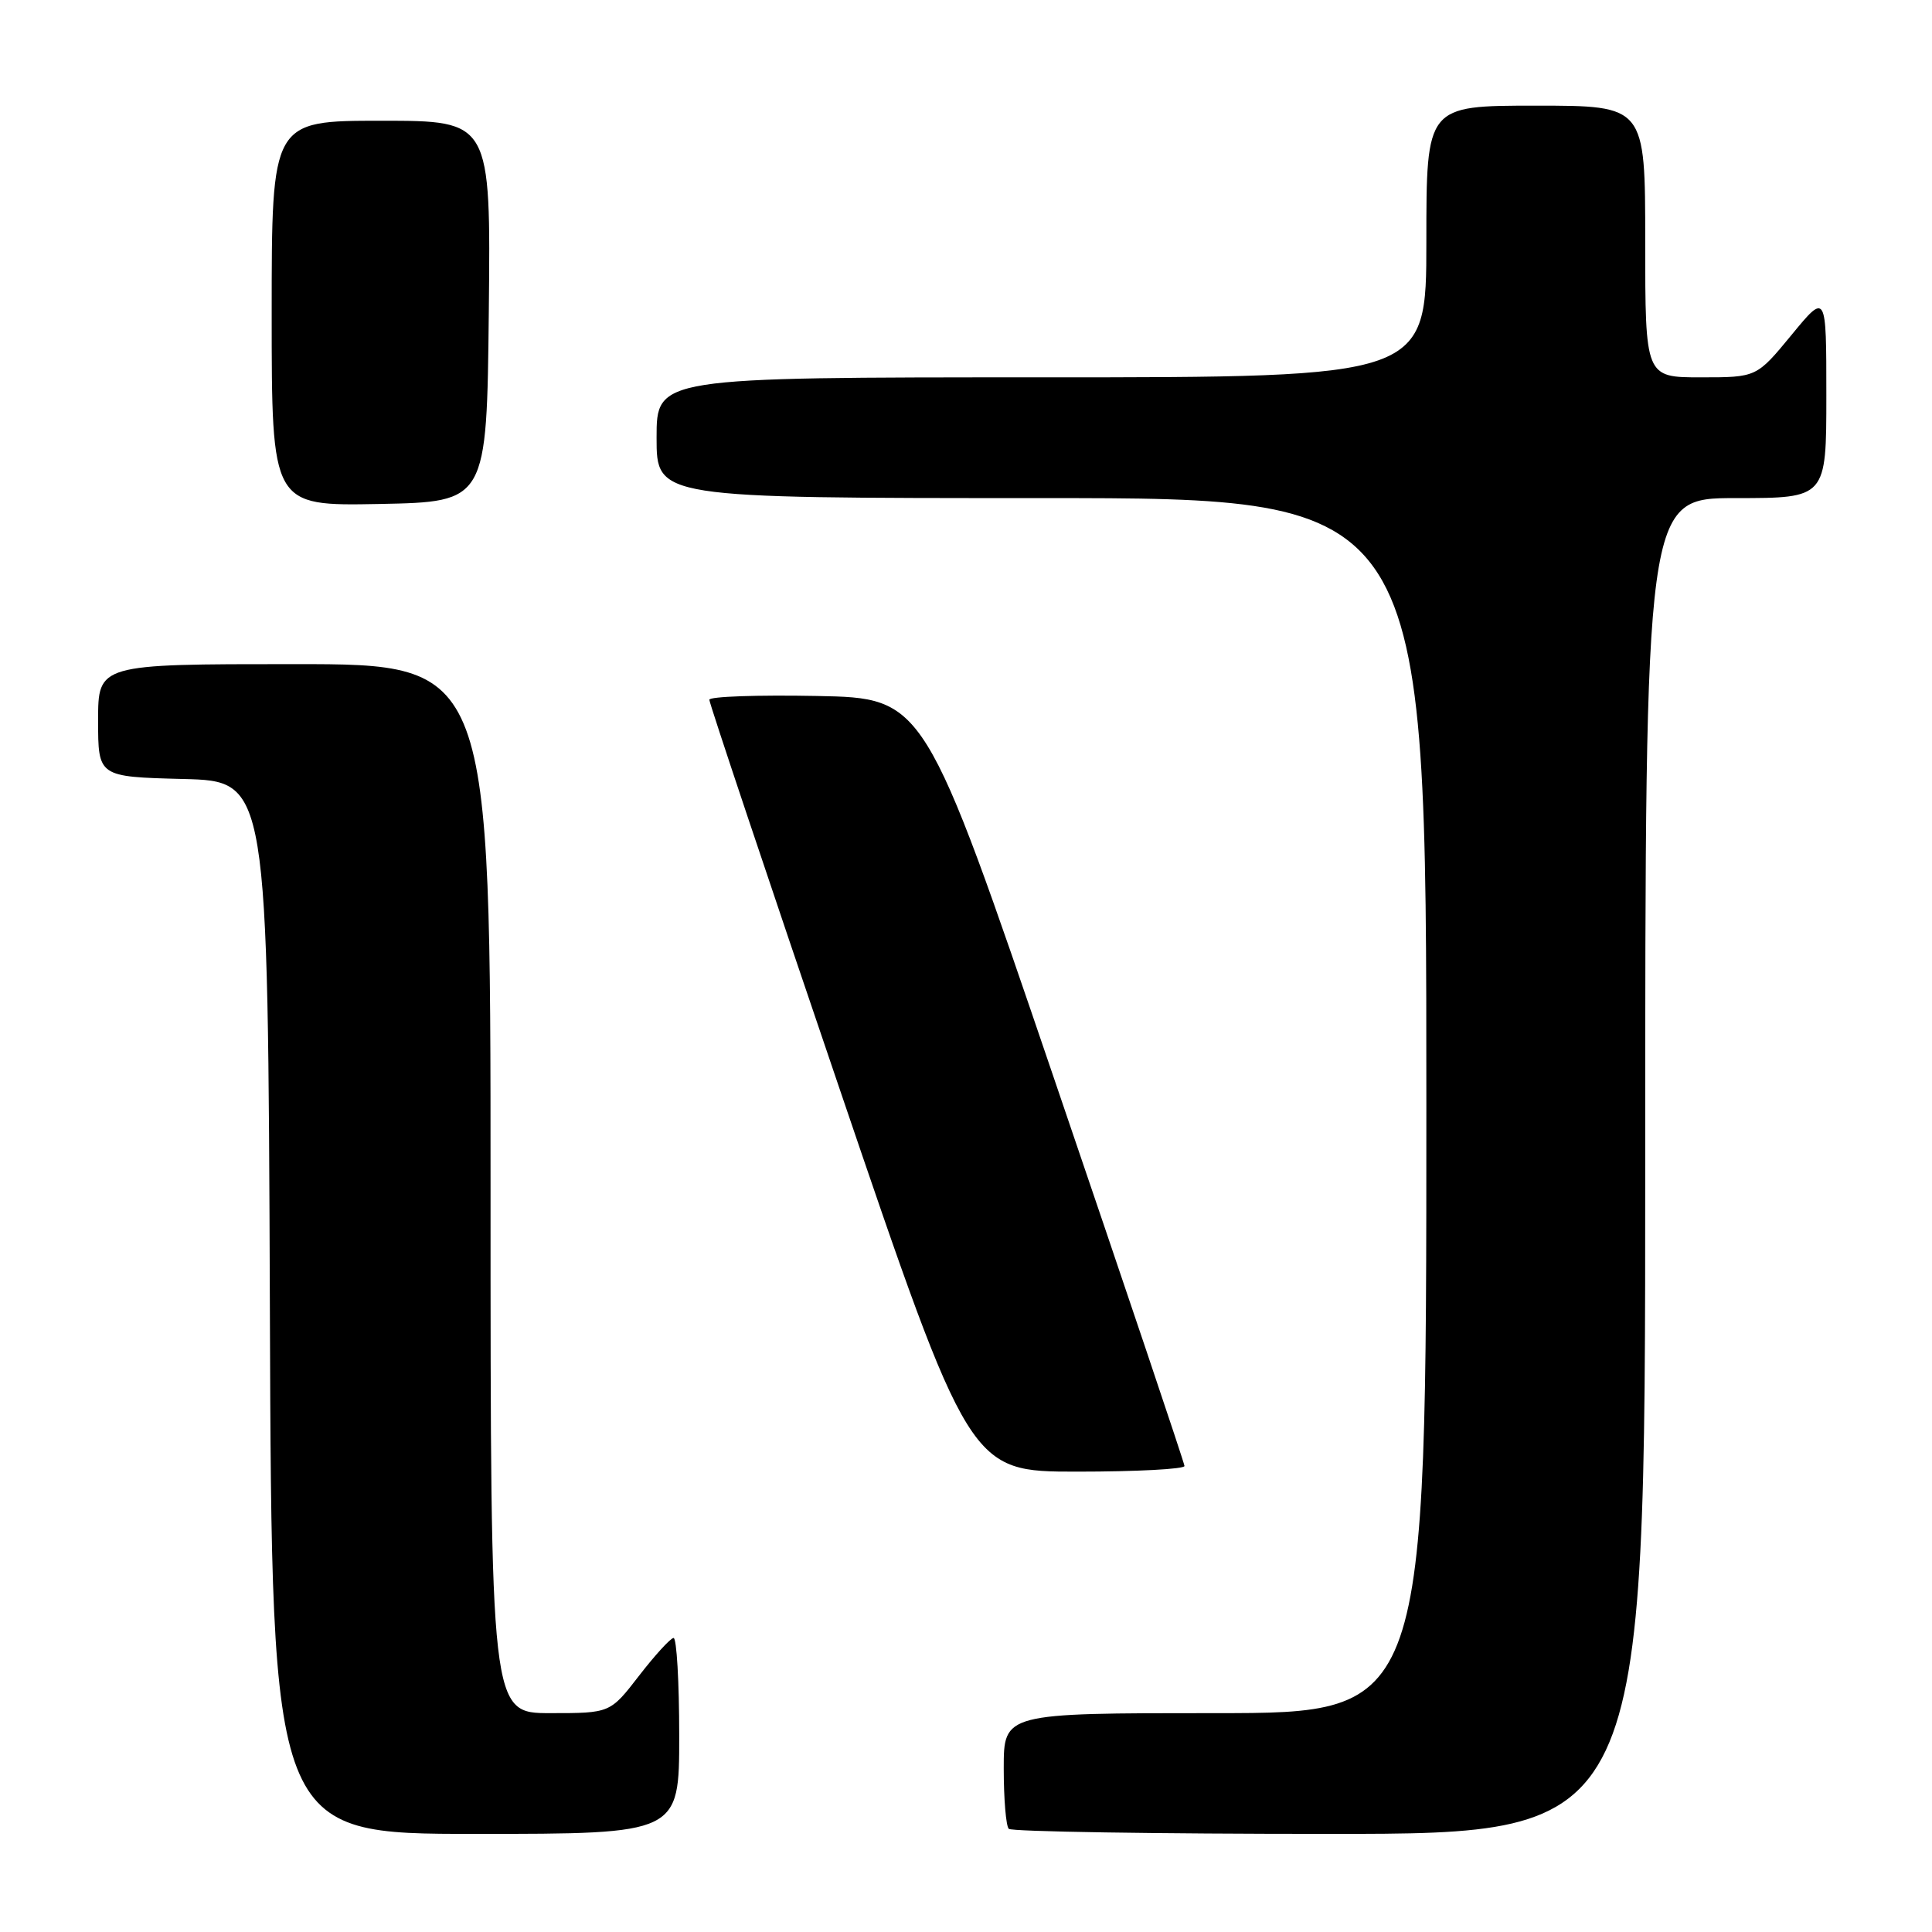 <?xml version="1.0" encoding="UTF-8" standalone="no"?>
<!DOCTYPE svg PUBLIC "-//W3C//DTD SVG 1.1//EN" "http://www.w3.org/Graphics/SVG/1.1/DTD/svg11.dtd" >
<svg xmlns="http://www.w3.org/2000/svg" xmlns:xlink="http://www.w3.org/1999/xlink" version="1.1" viewBox="0 0 256 256">
 <g >
 <path fill="currentColor"
d=" M 90.00 230.00 C 90.00 222.85 89.66 217.02 89.25 217.04 C 88.84 217.07 86.78 219.32 84.68 222.04 C 80.85 227.00 80.85 227.00 72.93 227.00 C 65.00 227.00 65.00 227.00 65.00 157.50 C 65.00 88.00 65.00 88.00 39.00 88.00 C 13.00 88.00 13.00 88.00 13.00 95.47 C 13.00 102.93 13.00 102.93 24.25 103.22 C 35.50 103.50 35.50 103.50 35.76 173.25 C 36.01 243.00 36.01 243.00 63.01 243.00 C 90.00 243.00 90.00 243.00 90.00 230.00 Z  M 218.00 154.50 C 218.00 66.00 218.00 66.00 230.00 66.00 C 242.00 66.00 242.00 66.00 242.00 52.39 C 242.00 38.77 242.00 38.77 237.38 44.39 C 232.76 50.00 232.76 50.00 225.38 50.00 C 218.00 50.00 218.00 50.00 218.00 32.00 C 218.00 14.00 218.00 14.00 203.50 14.00 C 189.00 14.00 189.00 14.00 189.00 32.00 C 189.00 50.00 189.00 50.00 138.00 50.00 C 87.00 50.00 87.00 50.00 87.00 58.00 C 87.00 66.00 87.00 66.00 138.00 66.00 C 189.00 66.00 189.00 66.00 189.00 146.50 C 189.00 227.00 189.00 227.00 161.00 227.00 C 133.00 227.00 133.00 227.00 133.00 234.33 C 133.00 238.37 133.30 241.97 133.67 242.33 C 134.03 242.70 153.16 243.00 176.17 243.00 C 218.00 243.00 218.00 243.00 218.00 154.50 Z  M 156.95 194.25 C 156.93 193.84 149.17 170.78 139.70 143.00 C 122.50 92.50 122.50 92.50 108.25 92.22 C 100.41 92.07 93.99 92.29 93.99 92.72 C 93.98 93.15 101.74 116.34 111.24 144.25 C 128.50 195.00 128.50 195.00 142.75 195.00 C 150.59 195.00 156.98 194.66 156.95 194.25 Z  M 64.77 41.25 C 65.03 16.00 65.03 16.00 50.52 16.00 C 36.00 16.00 36.00 16.00 36.00 41.53 C 36.00 67.05 36.00 67.05 50.25 66.78 C 64.50 66.50 64.50 66.50 64.77 41.25 Z "/>
</g>
</svg>